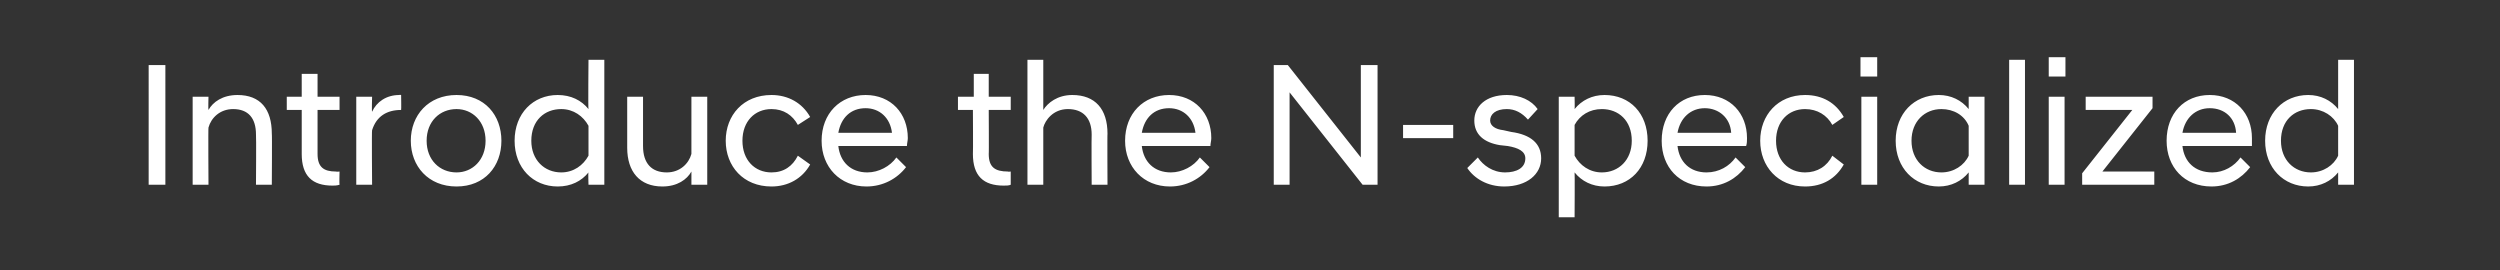 <?xml version="1.0" standalone="no"?><!DOCTYPE svg PUBLIC "-//W3C//DTD SVG 1.1//EN" "http://www.w3.org/Graphics/SVG/1.1/DTD/svg11.dtd"><svg xmlns="http://www.w3.org/2000/svg" version="1.1" width="284.2px" height="30.7px" viewBox="0 -5 284.2 30.7" style="top:-5px"><rect x="0" y="-5" width="284.2" height="30.7" fill="#333333" stroke="none"/><desc>Introduce the N specialized</desc><defs/><g id="Polygon56446"><path d="m16.9 2.4h1.9V16h-1.9V2.4zm5 3.6h1.8s-.04 1.5 0 1.5c.5-.9 1.6-1.7 3.3-1.7c2.6 0 3.9 1.6 3.9 4.4c.04-.04 0 5.8 0 5.8h-1.8s.04-5.66 0-5.7c0-1.9-.9-2.9-2.6-2.9c-1.5 0-2.5 1-2.8 2.1c-.04-.04 0 6.5 0 6.5h-1.8v-10zm12.4 6.5v-5h-1.7V6h1.7V3.4h1.8v2.6h2.5v1.5h-2.5v5c0 1.5.7 2 2.1 2c.04.04.4 0 .4 0c0 0-.04 1.52 0 1.5c-.3.1-.6.1-.8.1c-2.3 0-3.5-1.1-3.5-3.6zM40.5 6h1.8s-.05 1.7 0 1.7c.5-1.1 1.6-1.9 3.1-1.9c.01-.04.2 0 .2 0c0 0 .03 1.7 0 1.7c-1.6 0-2.8.7-3.3 2.3c-.05-.04 0 6.2 0 6.2h-1.8v-10zm6.2 5c0-2.9 2-5.2 5.2-5.2c3.2 0 5.1 2.3 5.1 5.2c0 2.9-1.9 5.2-5.1 5.2c-3.2 0-5.2-2.3-5.2-5.2zm8.5 0c0-2.2-1.5-3.6-3.3-3.6c-1.9 0-3.4 1.4-3.4 3.6c0 2.2 1.5 3.6 3.4 3.6c1.8 0 3.3-1.4 3.3-3.6zm11.7 3.6c-.8 1-2 1.6-3.5 1.6c-2.8 0-4.9-2.1-4.9-5.2c0-3.1 2.1-5.2 4.9-5.2c1.5 0 2.7.6 3.5 1.6c-.05 0 0-5.6 0-5.6h1.8V16h-1.8s-.05-1.42 0-1.4zm0-1.9V9.3c-.6-1.1-1.7-1.9-3.1-1.9c-1.9 0-3.4 1.3-3.4 3.6c0 2.2 1.5 3.6 3.4 3.6c1.4 0 2.5-.8 3.1-1.9zM80.4 16h-1.8v-1.5c-.5.9-1.6 1.7-3.3 1.7c-2.6 0-4-1.7-4-4.4V6h1.8v5.6c0 2 1 3 2.7 3c1.5 0 2.5-1 2.8-2.1V6h1.8v10zm2.1-5c0-2.9 2-5.2 5.2-5.2c1.9 0 3.5.9 4.4 2.5l-1.4.9c-.6-1.1-1.6-1.8-3-1.8c-1.9 0-3.3 1.4-3.3 3.6c0 2.2 1.4 3.6 3.3 3.6c1.4 0 2.4-.7 3-1.9l1.4 1c-.9 1.6-2.5 2.5-4.4 2.5c-3.2 0-5.2-2.3-5.2-5.2zm10.9 0c0-3.1 2.1-5.2 5-5.2c2.9 0 4.8 2.1 4.8 4.9c0 .3-.1.6-.1.9h-7.8c.2 1.8 1.4 3 3.3 3c1.3 0 2.6-.7 3.3-1.7L103 14c-1 1.3-2.6 2.2-4.5 2.2c-3 0-5.1-2.2-5.1-5.2zm1.9-.9h6.1c-.2-1.7-1.4-2.8-3-2.8c-1.7 0-2.8 1.1-3.1 2.8zm15.3 2.4c.03-.02 0-5 0-5h-1.7V6h1.8V3.4h1.7v2.6h2.5v1.5h-2.5s.03 5.04 0 5c0 1.5.7 2 2.2 2c-.03.04.3 0 .3 0v1.5c-.2.1-.5.1-.8.1c-2.3 0-3.5-1.1-3.5-3.6zm6.2-10.7h1.8v5.7c.5-.8 1.6-1.7 3.3-1.7c2.6 0 4 1.6 4 4.4c-.03-.04 0 5.8 0 5.8h-1.8s-.03-5.66 0-5.7c0-1.9-1-2.9-2.7-2.9c-1.7 0-2.6 1.3-2.8 2.1v6.5h-1.8V1.8zm11.1 9.2c0-3.1 2.1-5.2 5-5.2c2.9 0 4.8 2.1 4.8 4.9c0 .3-.1.6-.1.9h-7.8c.2 1.8 1.4 3 3.3 3c1.3 0 2.6-.7 3.3-1.7l1.1 1.1c-1 1.3-2.6 2.2-4.5 2.2c-3 0-5.1-2.2-5.1-5.2zm1.9-.9h6.1c-.2-1.7-1.4-2.8-3-2.8c-1.7 0-2.8 1.1-3.1 2.8zm15-7.7h1.6l8.3 10.5V2.4h1.9V16h-1.7l-8.3-10.5V16h-1.8V2.4zm14.7 6.8h5.7v1.5h-5.7V9.2zm7.3 4.9l1.2-1.2c.6.9 1.7 1.7 3.1 1.7c1.3 0 2.3-.5 2.3-1.6c0-.8-.8-1.2-2-1.4l-.9-.1c-1.8-.3-2.9-1.2-2.9-2.8c0-1.6 1.3-2.9 3.7-2.9c1.5 0 2.8.6 3.5 1.6l-1.1 1.2c-.7-.8-1.5-1.2-2.4-1.2c-1.3 0-1.9.6-1.9 1.3c0 .6.6 1 1.5 1.1l.9.2c2.2.3 3.4 1.3 3.4 3c0 1.8-1.6 3.2-4.2 3.2c-1.9 0-3.4-.9-4.2-2.1zM177.2 6h1.8s.03 1.4 0 1.4c.8-1 2-1.6 3.4-1.6c2.9 0 4.9 2.1 4.9 5.2c0 3.1-2 5.2-4.9 5.2c-1.4 0-2.6-.6-3.4-1.6c.03 0 0 5.1 0 5.1h-1.8V6zm8.3 5c0-2.3-1.5-3.6-3.4-3.6c-1.4 0-2.5.7-3.1 1.8v3.5c.6 1.1 1.7 1.9 3.1 1.9c1.9 0 3.4-1.4 3.4-3.6zm3.4 0c0-3.1 2-5.2 4.9-5.2c2.9 0 4.8 2.1 4.8 4.9c0 .3 0 .6-.1.9h-7.8c.2 1.8 1.4 3 3.3 3c1.4 0 2.6-.7 3.3-1.7l1.1 1.1c-1 1.3-2.5 2.2-4.4 2.2c-3.1 0-5.1-2.2-5.1-5.2zm1.8-.9h6.1c-.1-1.7-1.4-2.8-3-2.8c-1.6 0-2.8 1.1-3.1 2.8zm9.4.9c0-2.9 2-5.2 5.1-5.2c2 0 3.5.9 4.4 2.5l-1.3.9c-.6-1.1-1.7-1.8-3.1-1.8c-1.9 0-3.3 1.4-3.3 3.6c0 2.2 1.4 3.6 3.3 3.6c1.4 0 2.5-.7 3.1-1.9l1.3 1c-.9 1.6-2.4 2.5-4.4 2.5c-3.1 0-5.1-2.3-5.1-5.2zm11.5-5h1.8v10h-1.8v-10zm-.1-4.5h1.9v2.2h-1.9V1.5zm12.3 13.1c-.8 1-2 1.6-3.4 1.6c-2.8 0-4.9-2.1-4.9-5.2c0-3.1 2.1-5.2 4.9-5.2c1.4 0 2.6.6 3.4 1.6V6h1.8v10h-1.8v-1.4zm0-1.9V9.3c-.5-1.2-1.7-1.9-3.1-1.9c-1.9 0-3.4 1.4-3.4 3.6c0 2.2 1.5 3.6 3.4 3.6c1.4 0 2.6-.8 3.1-1.9zm4.6-10.9h1.8V16h-1.8V1.8zm4.5 4.2h1.8v10h-1.8v-10zm0-4.5h1.9v2.2h-1.9V1.5zm3.8 13.2l5.7-7.2h-5.3V6h7.6v1.3l-5.7 7.2h5.9v1.5h-8.2v-1.3zm9.6-3.7c0-3.1 2-5.2 4.9-5.2c2.9 0 4.8 2.1 4.8 4.9v.9h-7.9c.2 1.8 1.4 3 3.4 3c1.3 0 2.5-.7 3.2-1.7l1.1 1.1c-1 1.3-2.5 2.2-4.4 2.2c-3.1 0-5.1-2.2-5.1-5.2zm1.8-.9h6.1c-.1-1.7-1.3-2.8-3-2.8c-1.6 0-2.8 1.1-3.1 2.8zm17.7 4.5c-.8 1-2 1.6-3.4 1.6c-2.8 0-4.9-2.1-4.9-5.2c0-3.1 2.1-5.2 4.9-5.2c1.4 0 2.6.6 3.4 1.6V1.8h1.8V16h-1.8v-1.4zm0-1.9V9.3c-.5-1.1-1.7-1.9-3.1-1.9c-1.9 0-3.4 1.3-3.4 3.6c0 2.2 1.5 3.6 3.4 3.6c1.4 0 2.6-.8 3.1-1.9z" stroke="none" fill="#fff"/></g></svg>
